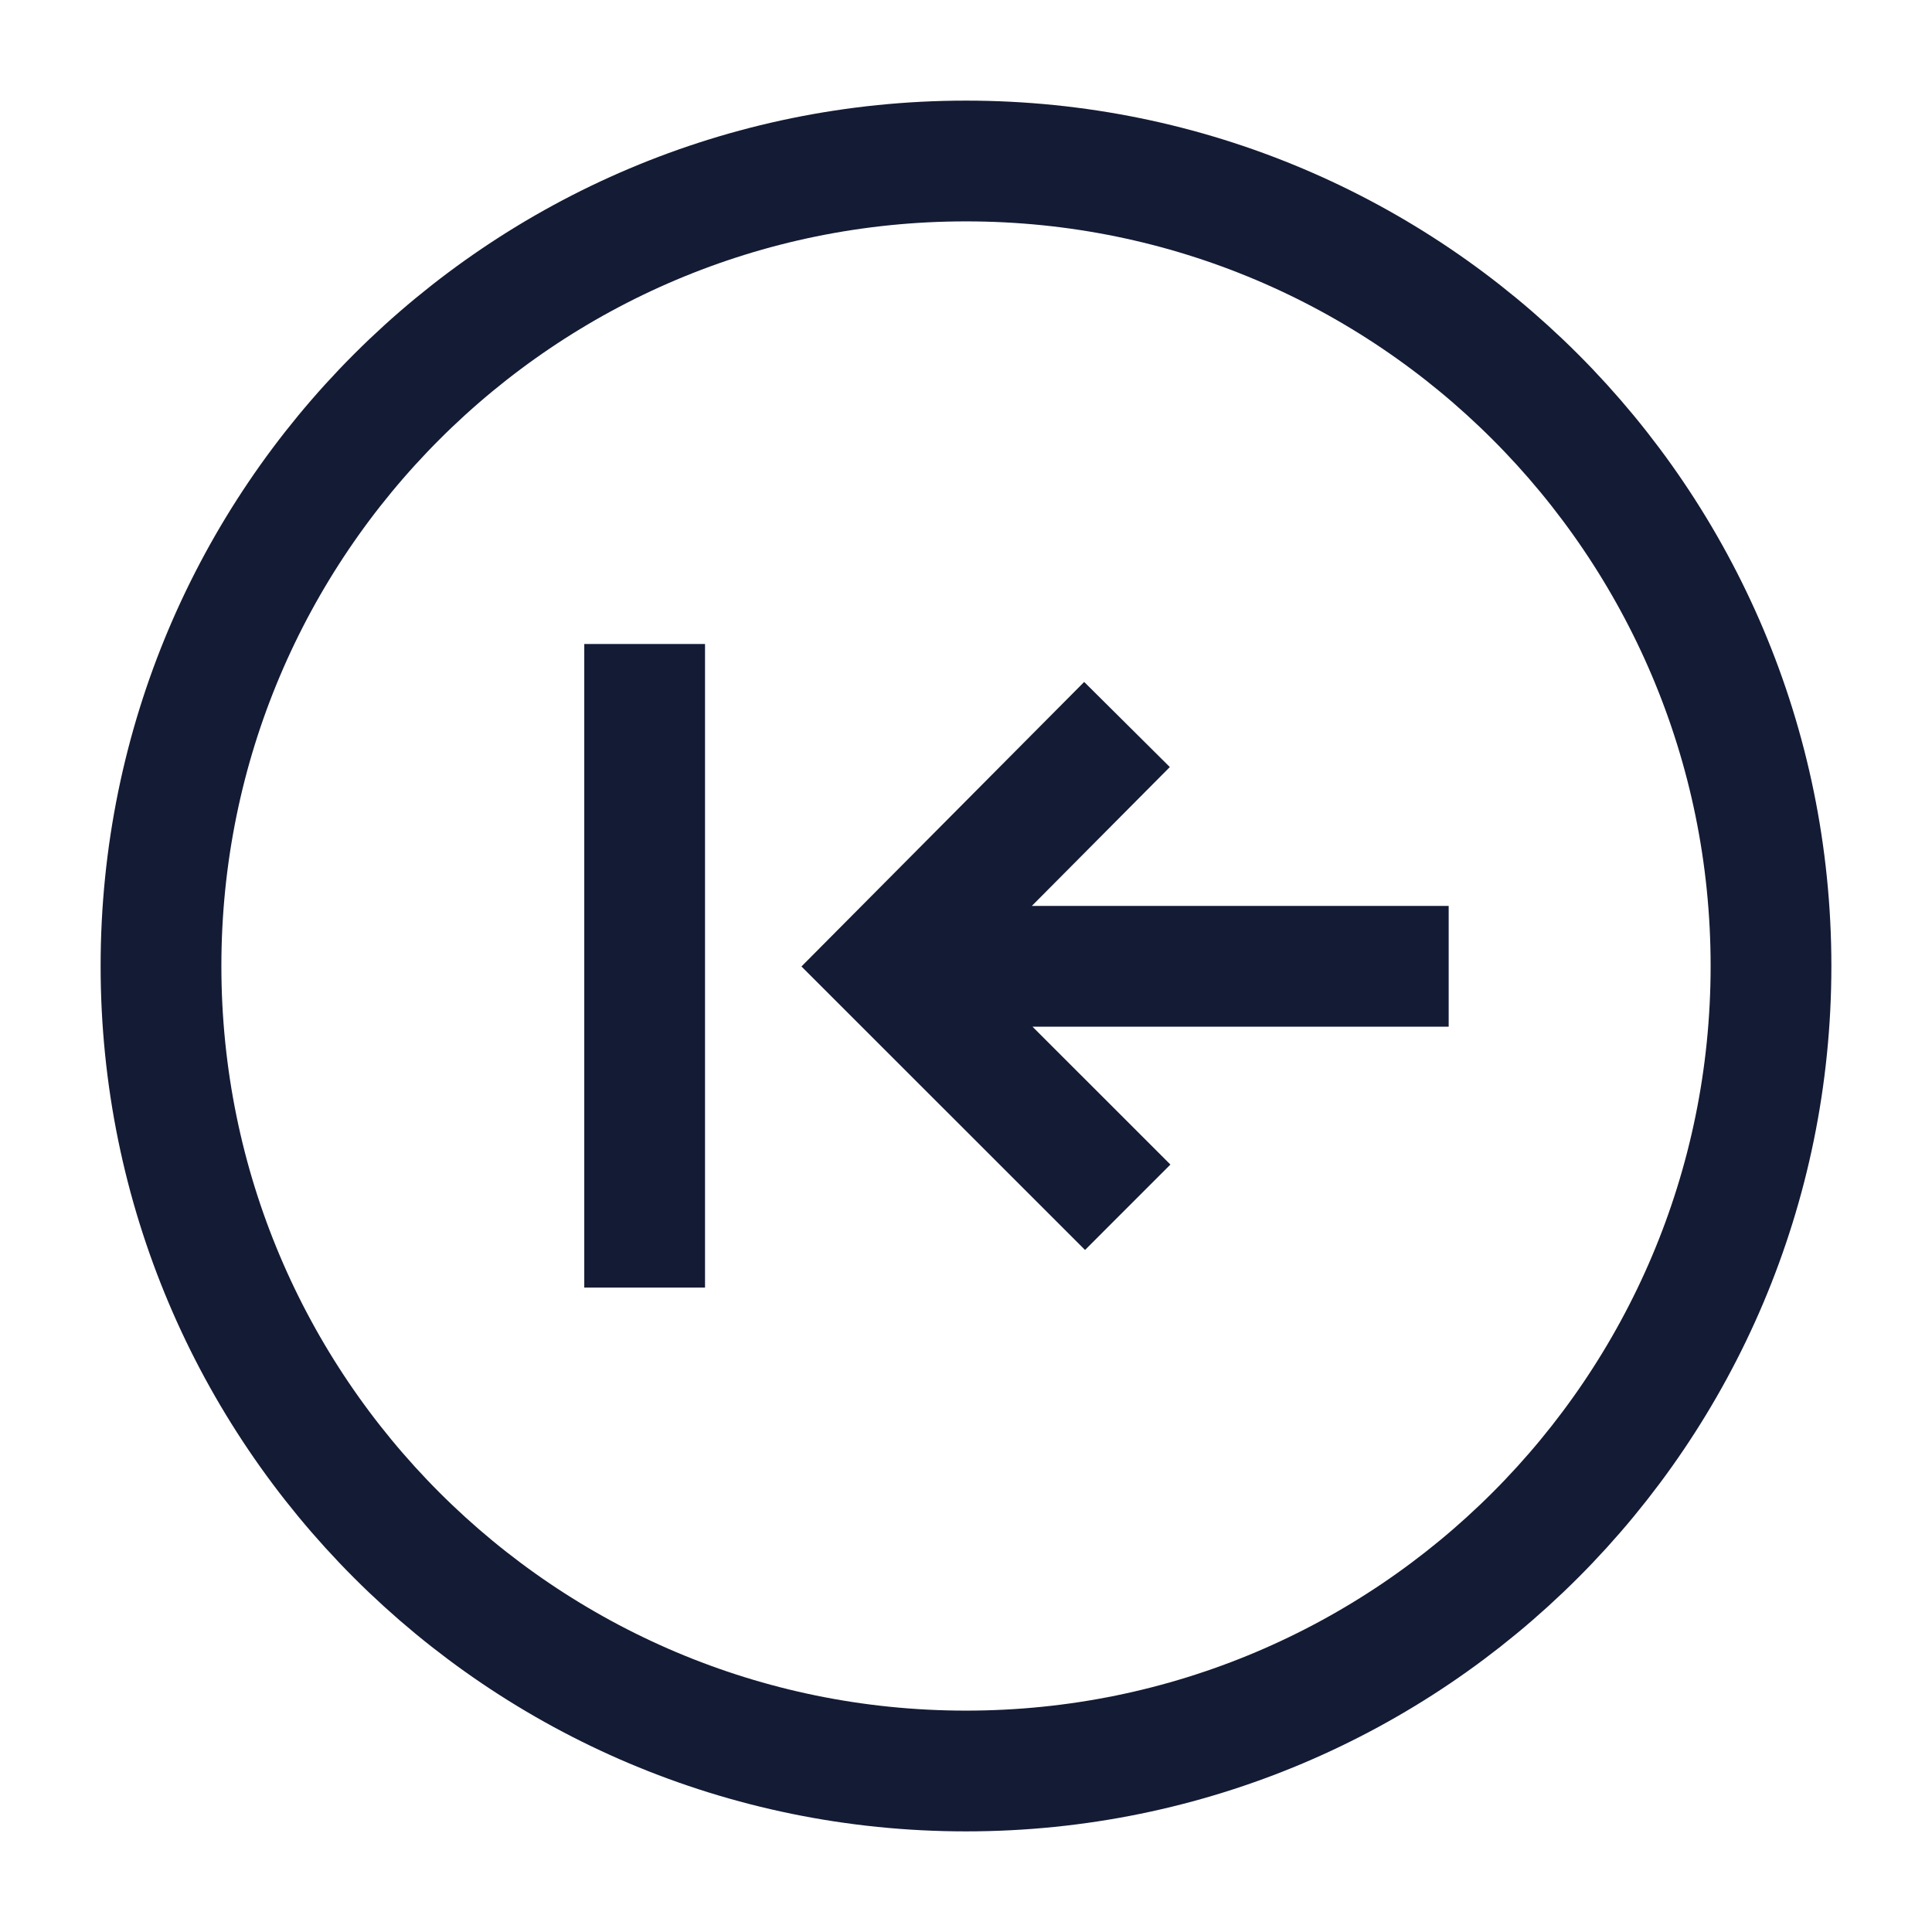 <svg width="24" height="24" viewBox="0 0 24 24" fill="none" xmlns="http://www.w3.org/2000/svg">
<path d="M12 22C17.523 22 22 17.523 22 12C22 6.477 17.523 2 12 2C6.477 2 2 6.477 2 12C2 17.523 6.477 22 12 22Z" stroke="#141B34" stroke-width="1.5"/>
<path d="M8.008 15.995L8.008 8M17.996 12.004H11.639M14 9L11.015 12.004L14.009 14.997" stroke="#141B34" stroke-width="1.5"/>
</svg>
